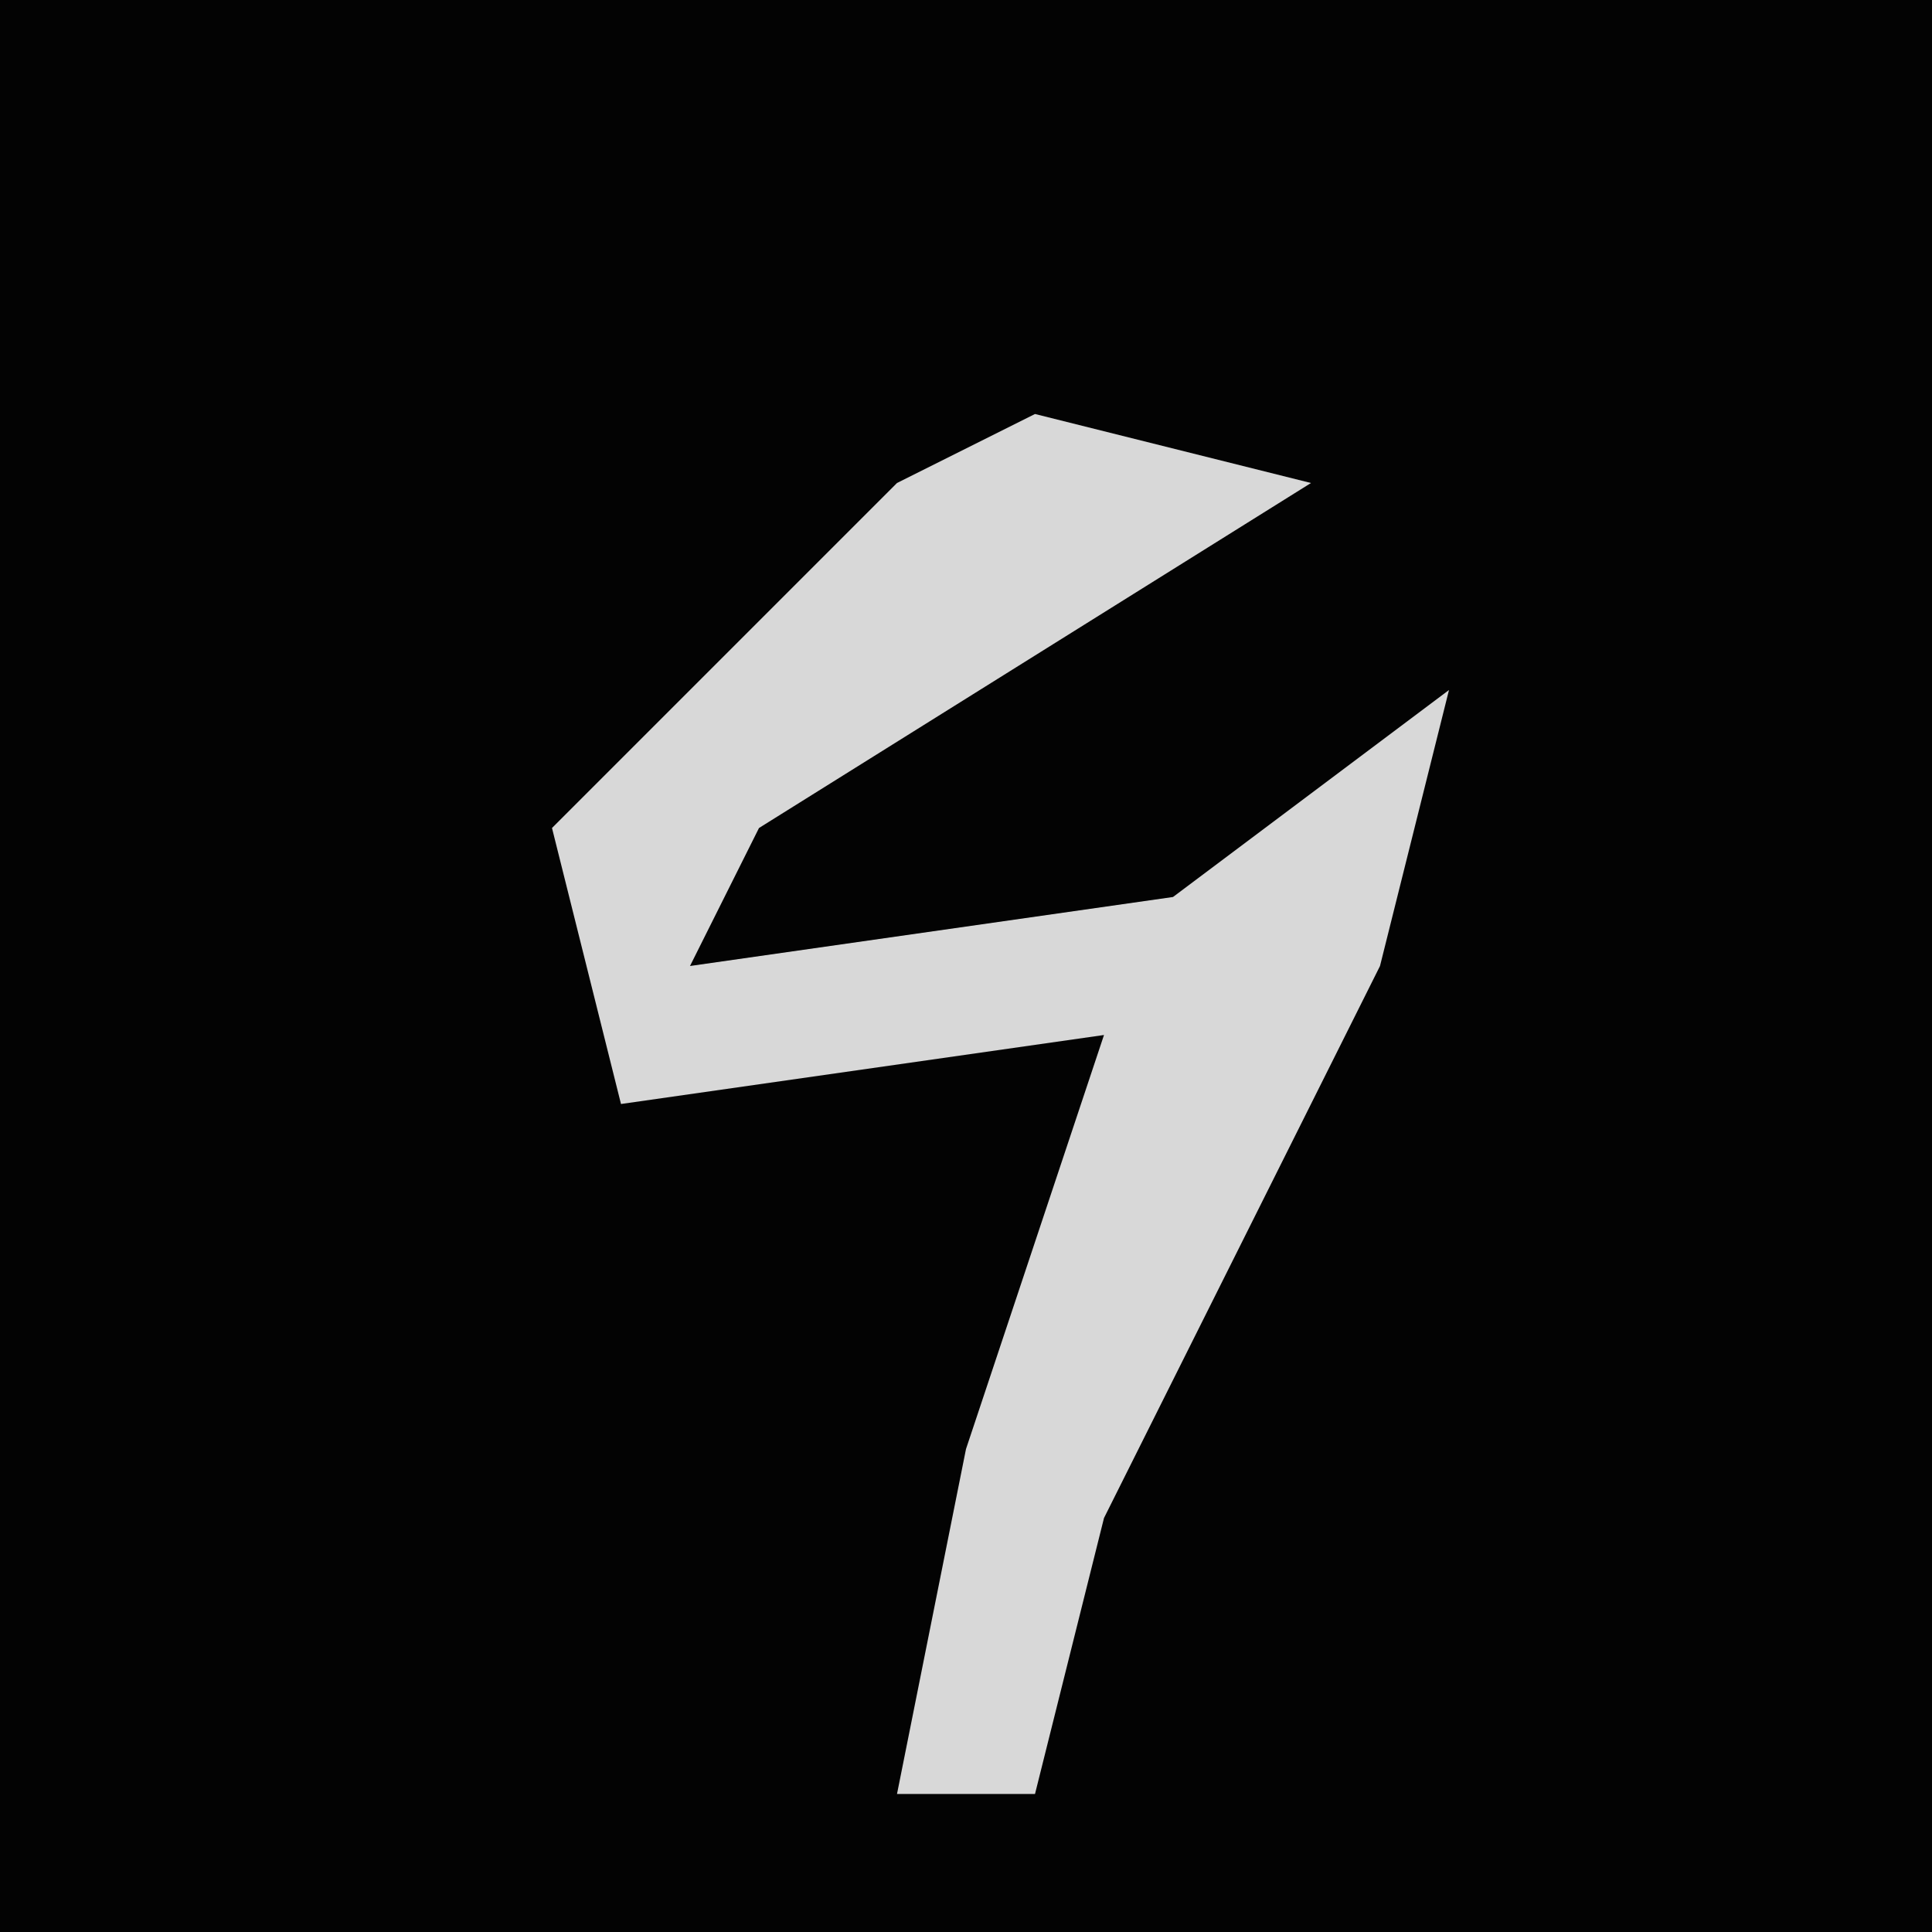<?xml version="1.0" encoding="UTF-8"?>
<svg version="1.1" xmlns="http://www.w3.org/2000/svg" width="28" height="28">
<path d="M0,0 L28,0 L28,28 L0,28 Z " fill="#030303" transform="translate(0,0)"/>
<path d="M0,0 L4,1 L-4,6 L-5,8 L2,7 L6,4 L5,8 L1,16 L0,20 L-2,20 L-1,15 L1,9 L-6,10 L-7,6 L-2,1 Z " fill="#D8D8D8" transform="translate(15,6)"/>
</svg>
